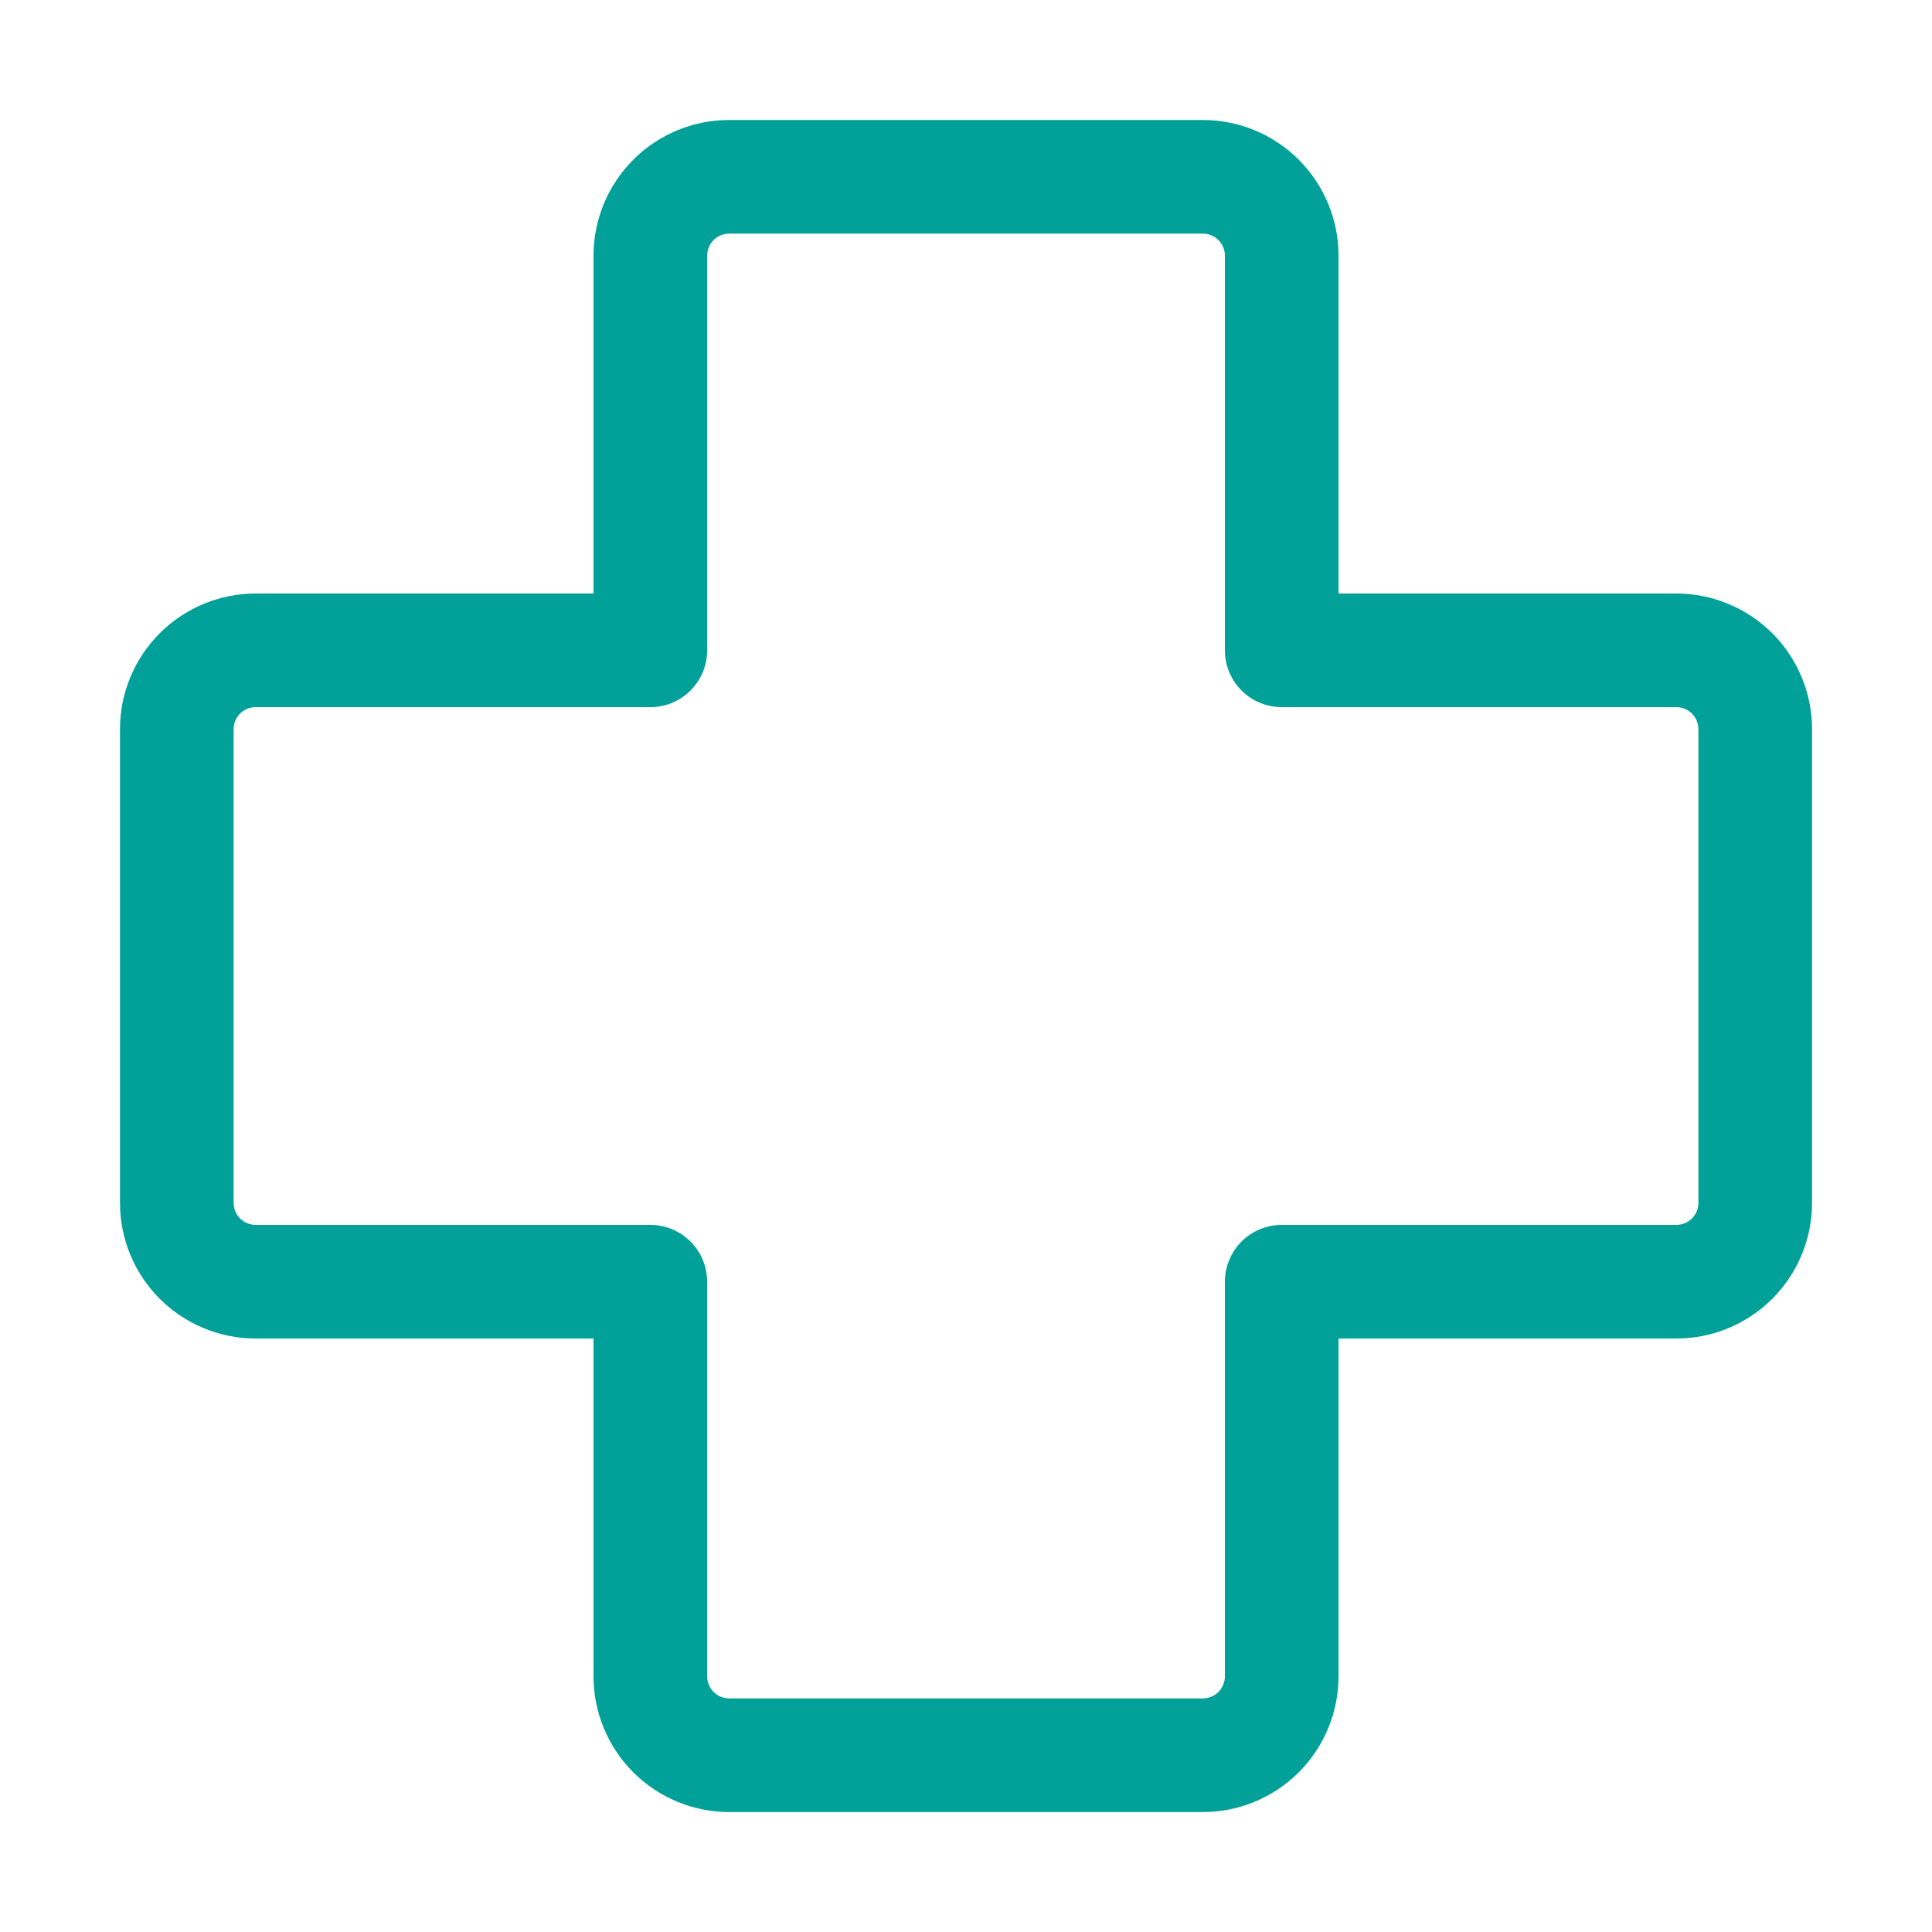<svg width="65" height="65" viewBox="0 0 50 51" fill="none" xmlns="http://www.w3.org/2000/svg">
<path d="M33.334 6.75C33.334 6.198 33.114 5.668 32.724 5.277C32.333 4.886 31.803 4.667 31.25 4.667H18.75C18.198 4.667 17.668 4.886 17.277 5.277C16.887 5.668 16.667 6.198 16.667 6.75V17.167H6.25C5.698 17.167 5.168 17.387 4.777 17.777C4.386 18.168 4.167 18.698 4.167 19.25V31.75C4.167 32.303 4.386 32.833 4.777 33.224C5.168 33.614 5.698 33.834 6.25 33.834H16.667V44.25C16.667 44.803 16.887 45.333 17.277 45.724C17.668 46.114 18.198 46.334 18.75 46.334H31.25C31.803 46.334 32.333 46.114 32.724 45.724C33.114 45.333 33.334 44.803 33.334 44.25V33.834H43.75C44.303 33.834 44.833 33.614 45.224 33.224C45.614 32.833 45.834 32.303 45.834 31.75V19.25C45.834 18.698 45.614 18.168 45.224 17.777C44.833 17.387 44.303 17.167 43.75 17.167H33.334V6.75Z" stroke="#01A19A" stroke-width="3" stroke-linecap="round" stroke-linejoin="round"/>
</svg>
